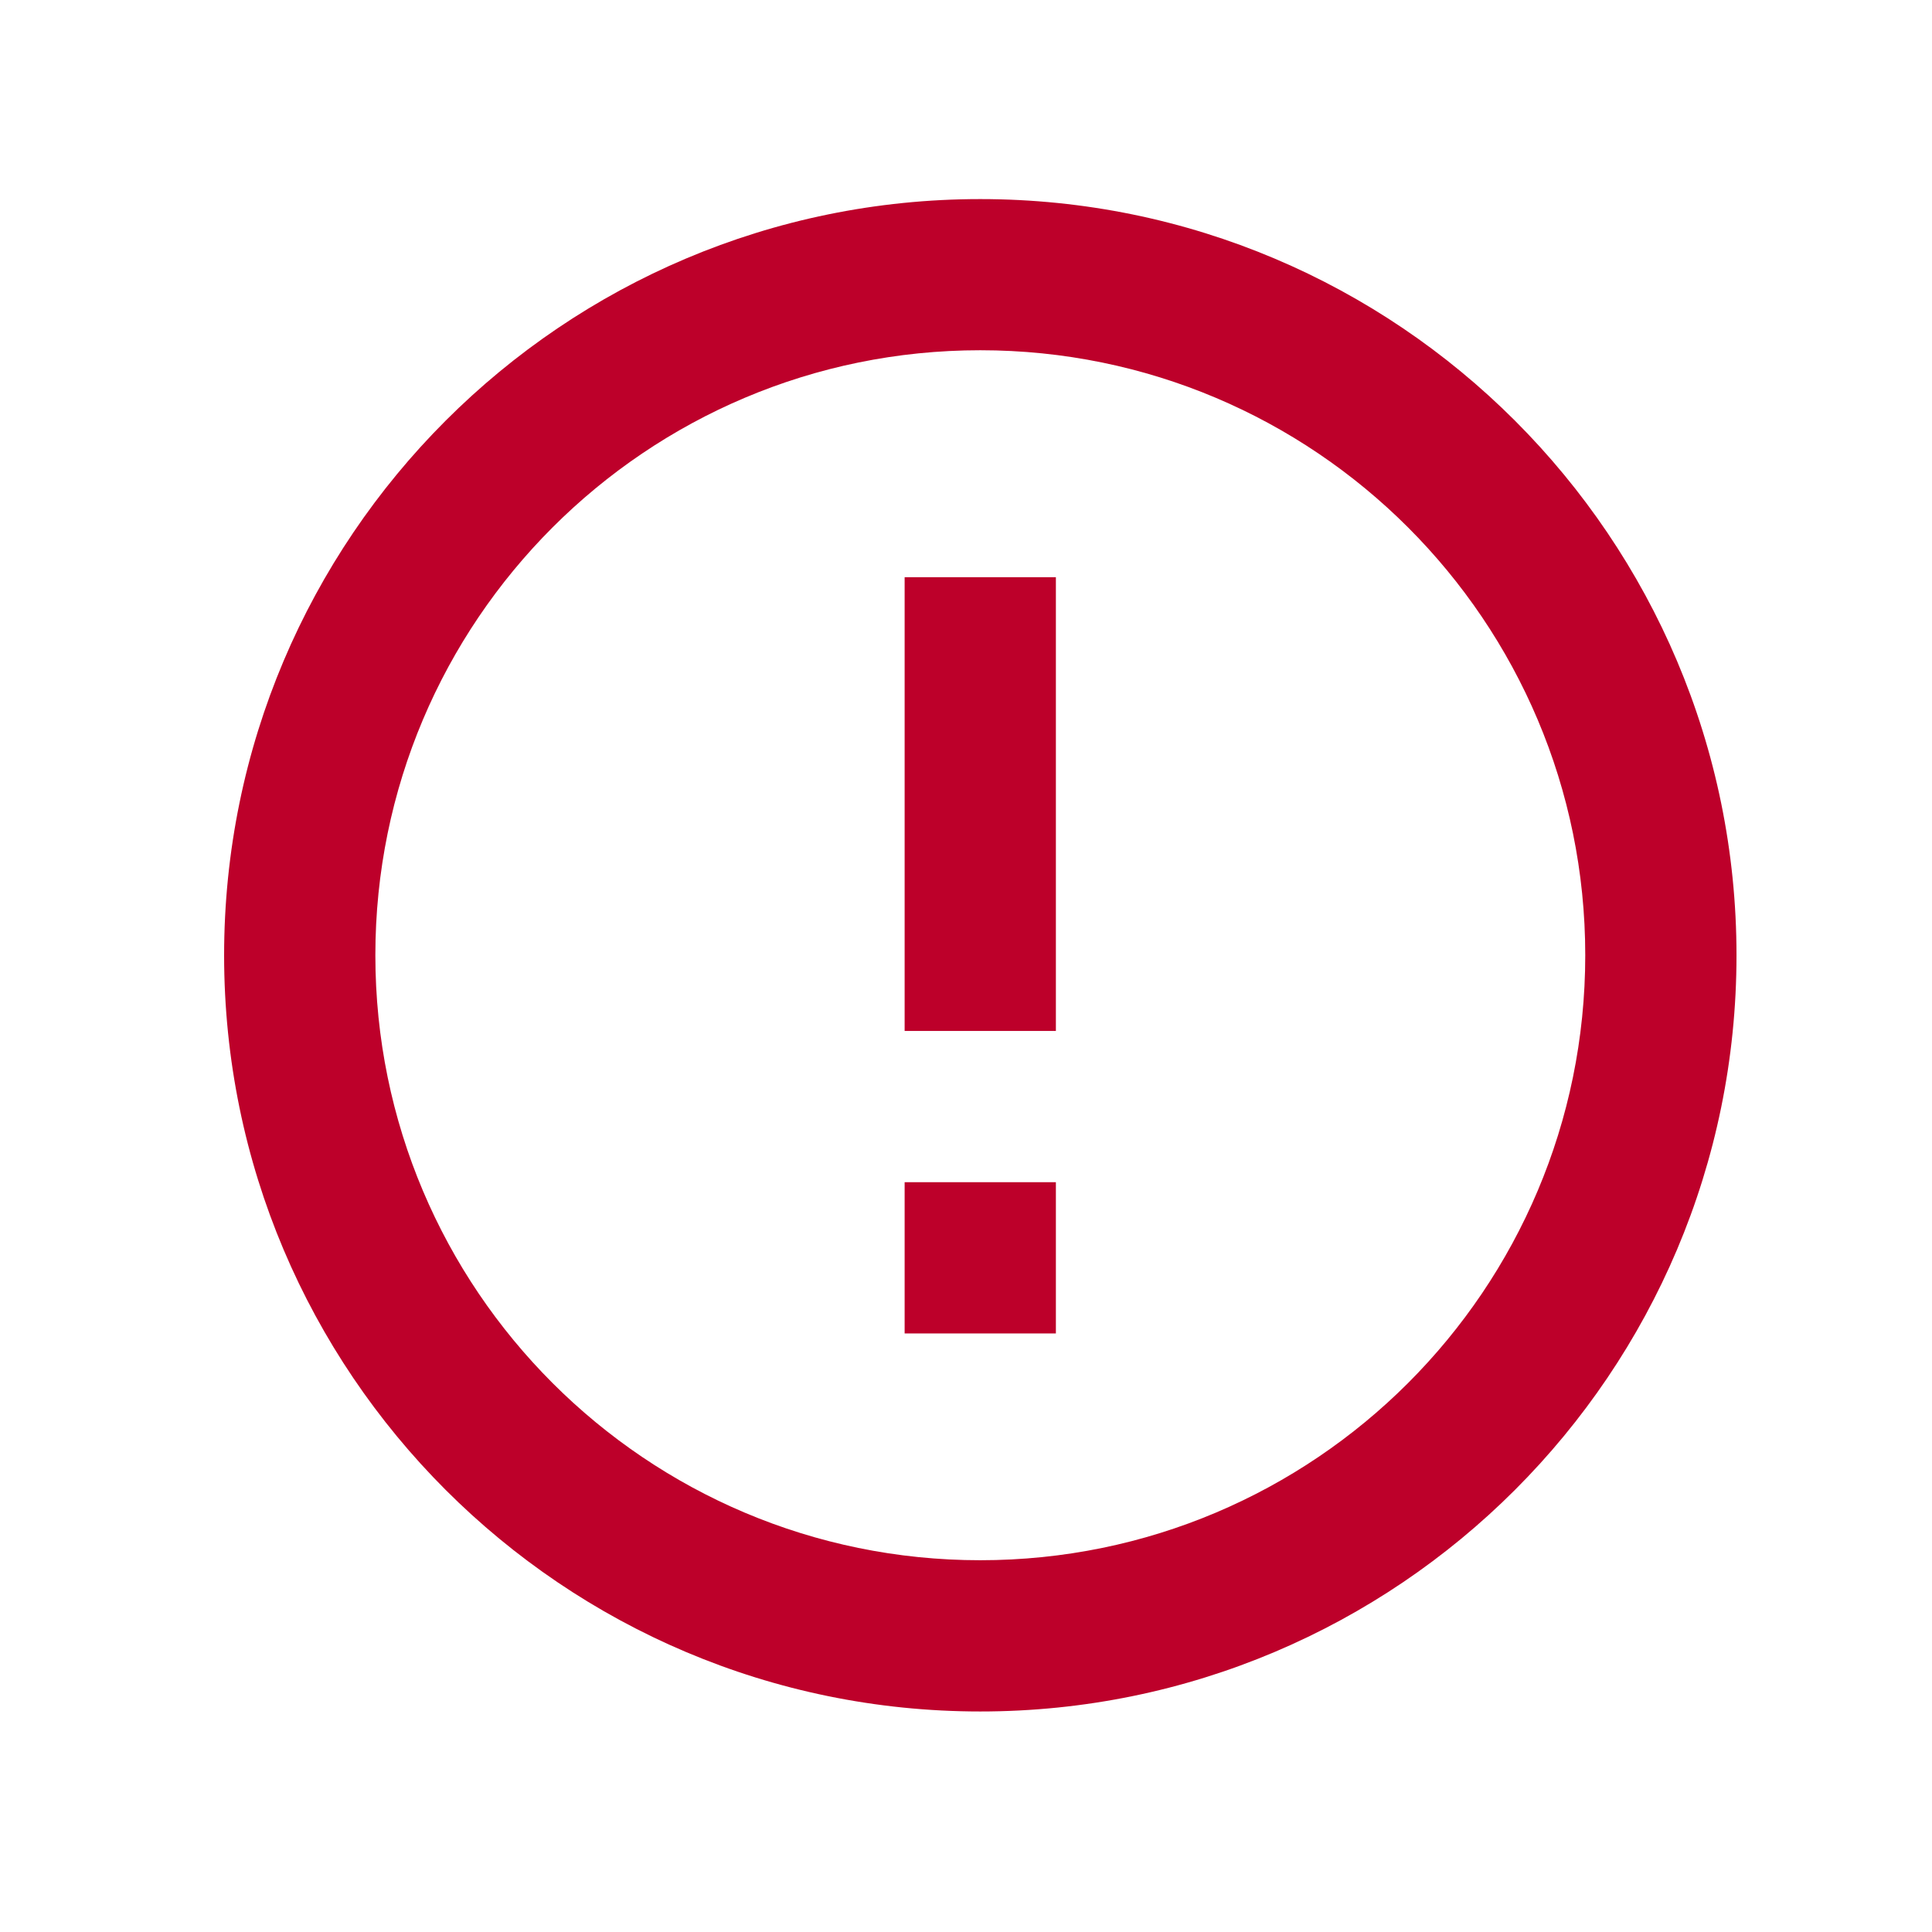 <svg width="21" height="21" viewBox="0 0 21 21" fill="none" xmlns="http://www.w3.org/2000/svg">
<g clip-path="url(#clip0_4_7267)">
<path d="M9.833 12.85V14.494H11.477V12.85H9.833Z" fill="#BD002A"/>
<path d="M9.833 6.274V11.206H11.477V6.274H9.833Z" fill="#BD002A"/>
<path fill-rule="evenodd" clip-rule="evenodd" d="M10.655 2.164C6.118 2.164 2.436 5.846 2.436 10.384C2.436 14.921 6.118 18.603 10.655 18.603C15.193 18.603 18.875 14.921 18.875 10.384C18.875 5.846 15.193 2.164 10.655 2.164ZM17.231 10.383C17.231 14.015 14.287 16.959 10.655 16.959C7.024 16.959 4.08 14.015 4.08 10.383C4.08 6.751 7.024 3.807 10.655 3.807C14.287 3.807 17.231 6.751 17.231 10.383Z" fill="#BD002A"/>
</g>
<defs>
<clipPath id="clip0_4_7267">
<rect width="19.727" height="19.727" fill="white" transform="translate(0.792 0.52)"/>
</clipPath>
</defs>
</svg>
